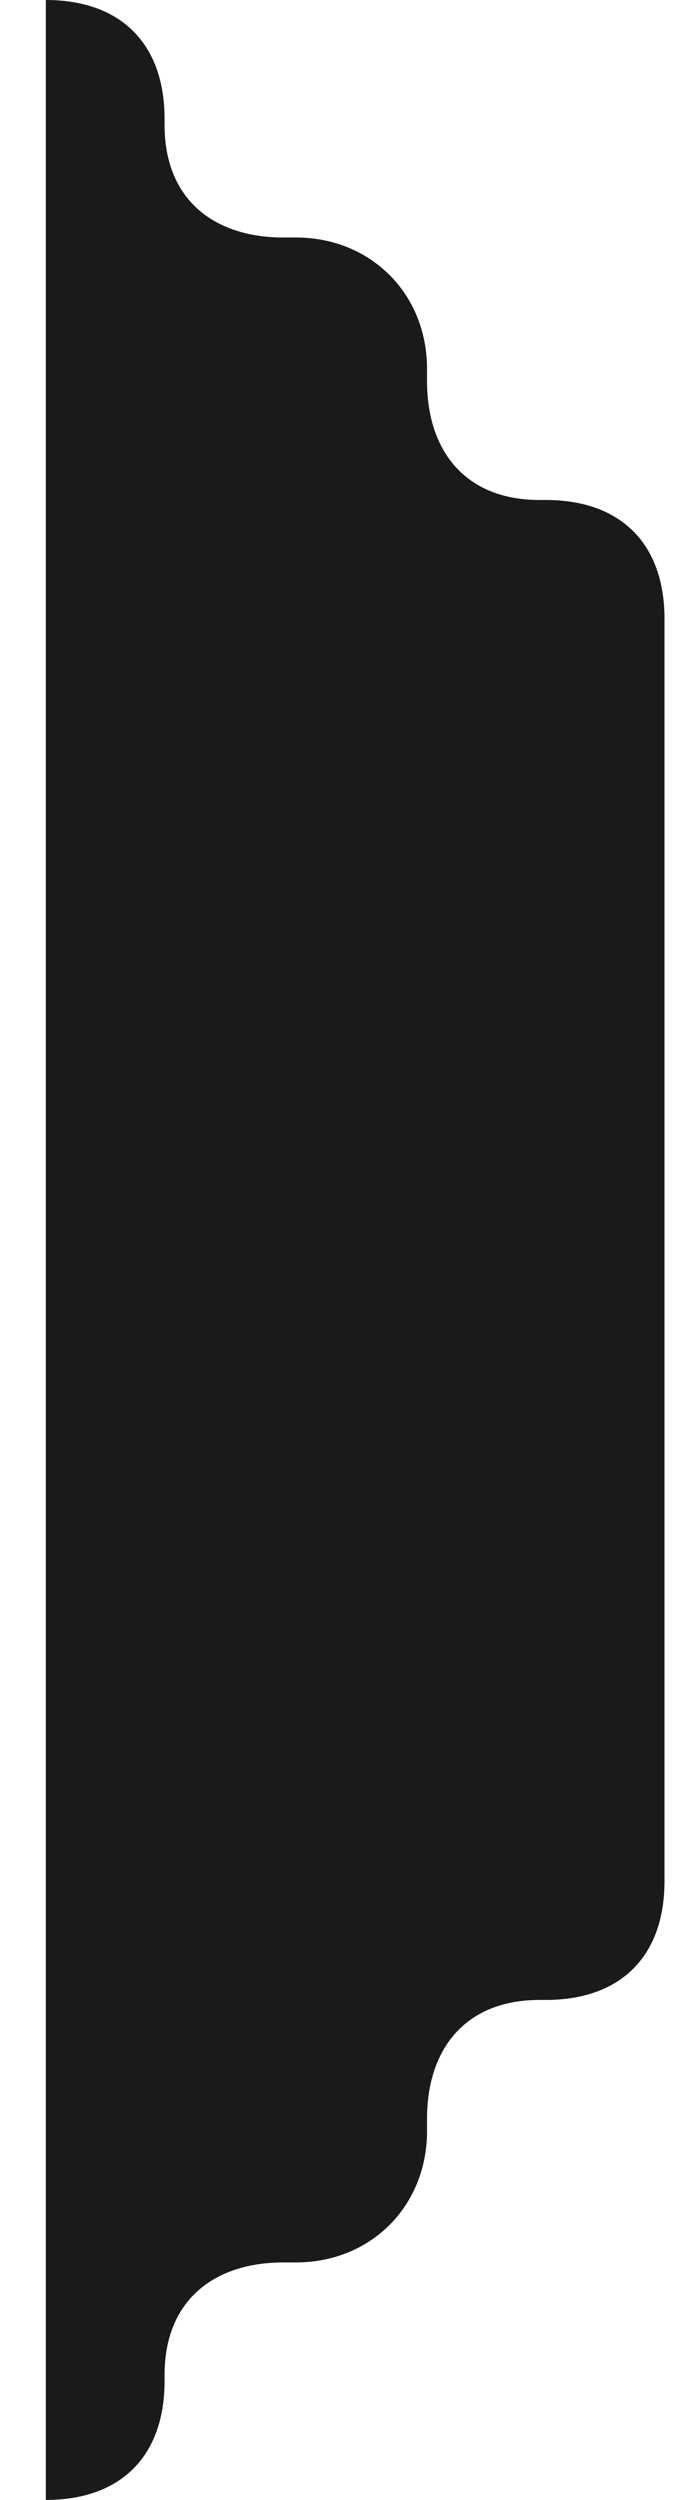 <svg width="13" height="48" viewBox="0 0 13 48" fill="none" xmlns="http://www.w3.org/2000/svg">
<path d="M3.16 45.72C3.16 47.16 2.32 48 0.88 48V0C2.32 0 3.16 0.84 3.16 2.28V2.4C3.16 3.84 4.12 4.56 5.44 4.56H5.68C7.12 4.56 8.2 5.64 8.2 7.08V7.32C8.2 8.64 8.92 9.6 10.36 9.6H10.48C11.92 9.6 12.76 10.44 12.76 11.88V36.12C12.76 37.56 11.92 38.4 10.48 38.4H10.36C8.92 38.4 8.2 39.36 8.2 40.68V40.92C8.2 42.36 7.12 43.44 5.68 43.44H5.44C4.12 43.44 3.16 44.16 3.16 45.6V45.72Z" fill="#1A1A1A"/>
</svg>
